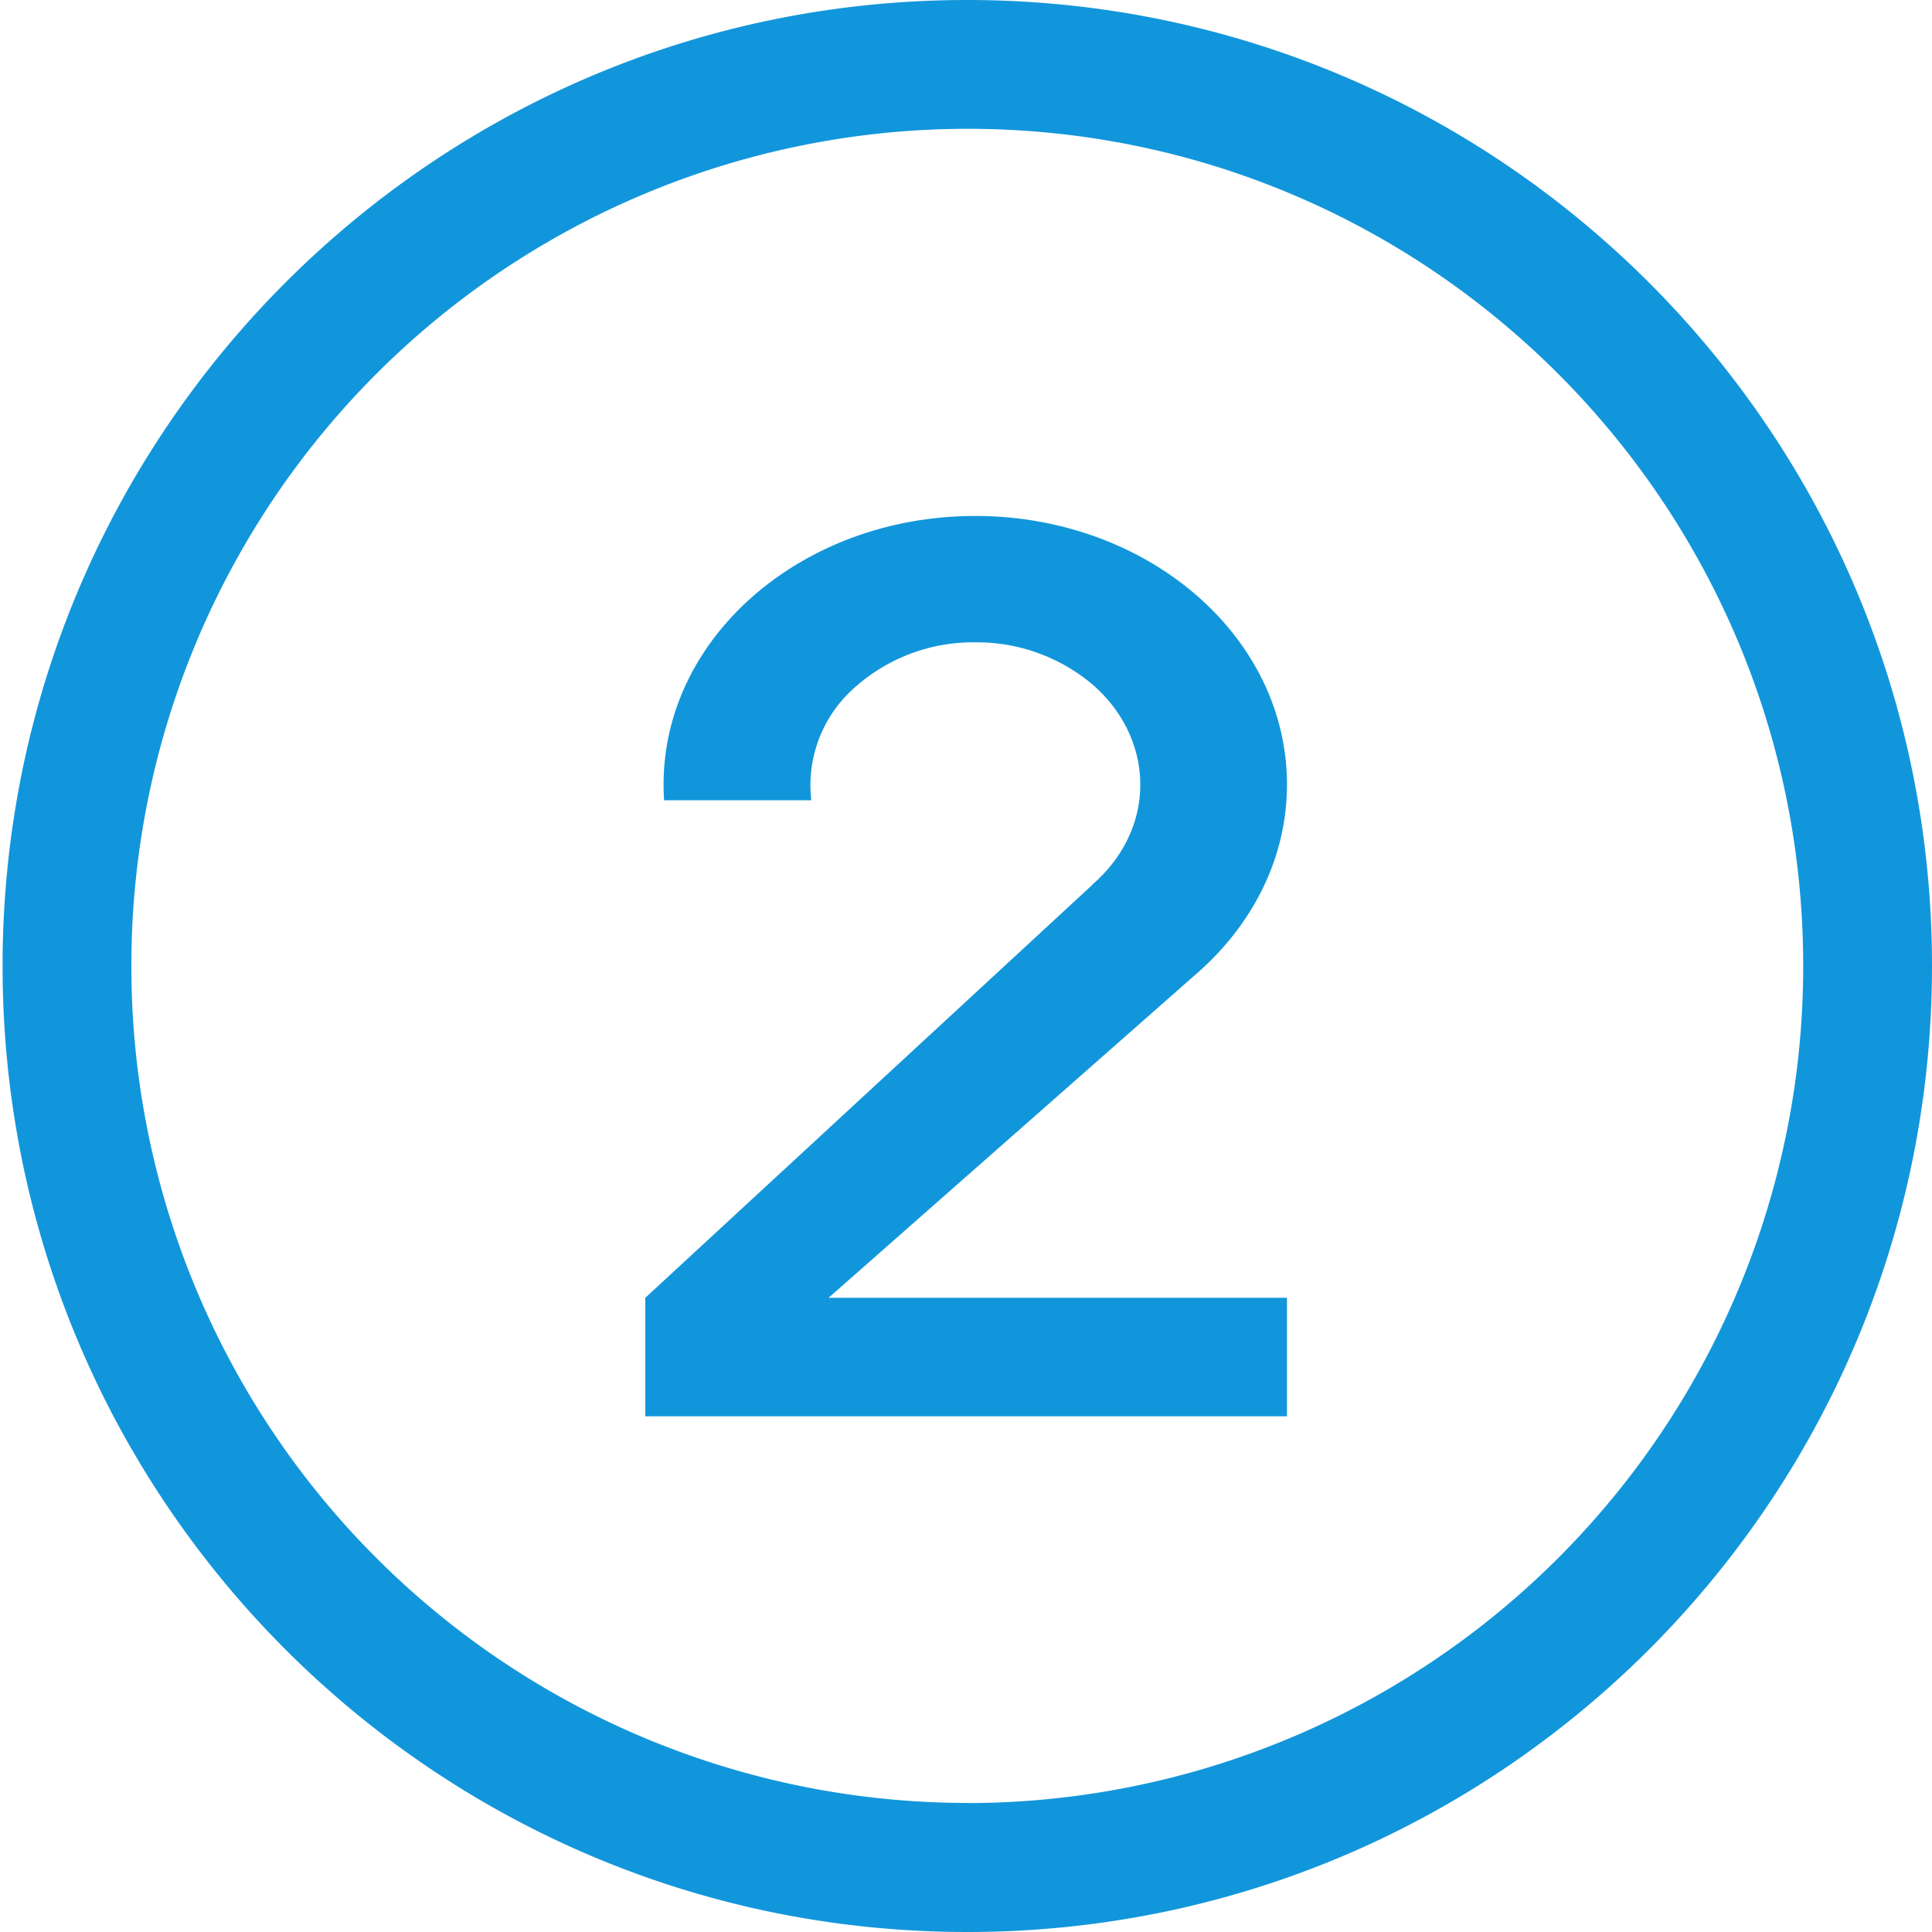 <?xml version="1.0" standalone="no"?><!DOCTYPE svg PUBLIC "-//W3C//DTD SVG 1.1//EN" "http://www.w3.org/Graphics/SVG/1.1/DTD/svg11.dtd"><svg t="1736147386466" class="icon" viewBox="0 0 1024 1024" version="1.1" xmlns="http://www.w3.org/2000/svg" p-id="5900" xmlns:xlink="http://www.w3.org/1999/xlink" width="200" height="200"><path d="M512.683 0C230.263 0 1.365 229.171 1.365 512S230.195 1024 512.683 1024C795.034 1024 1024 794.829 1024 512S794.897 0 512.683 0z m0 955.597a443.324 443.324 0 0 1-443.051-443.733A443.392 443.392 0 0 1 512.683 68.267C757.35 68.267 955.733 266.923 955.733 512a443.392 443.392 0 0 1-443.051 443.665z" fill="#1296db" p-id="5901"></path><path d="M342.016 687.855h340.105v62.805H342.016v-62.805z m237.022-219.068c16.247-14.063 25.395-33.109 25.327-52.975 0-20.002-9.216-39.185-25.6-53.248a95.095 95.095 0 0 0-61.85-22.118 94.208 94.208 0 0 0-65.195 25.122 68.813 68.813 0 0 0-21.709 58.573H351.983a119.33 119.33 0 0 1-0.273-8.329c0-78.643 73.933-142.336 165.205-142.336s165.205 63.693 165.205 142.336c0 39.185-18.432 74.684-48.196 100.489l-194.765 171.554H342.016l237.09-218.999z" fill="#1296db" p-id="5902"></path></svg>